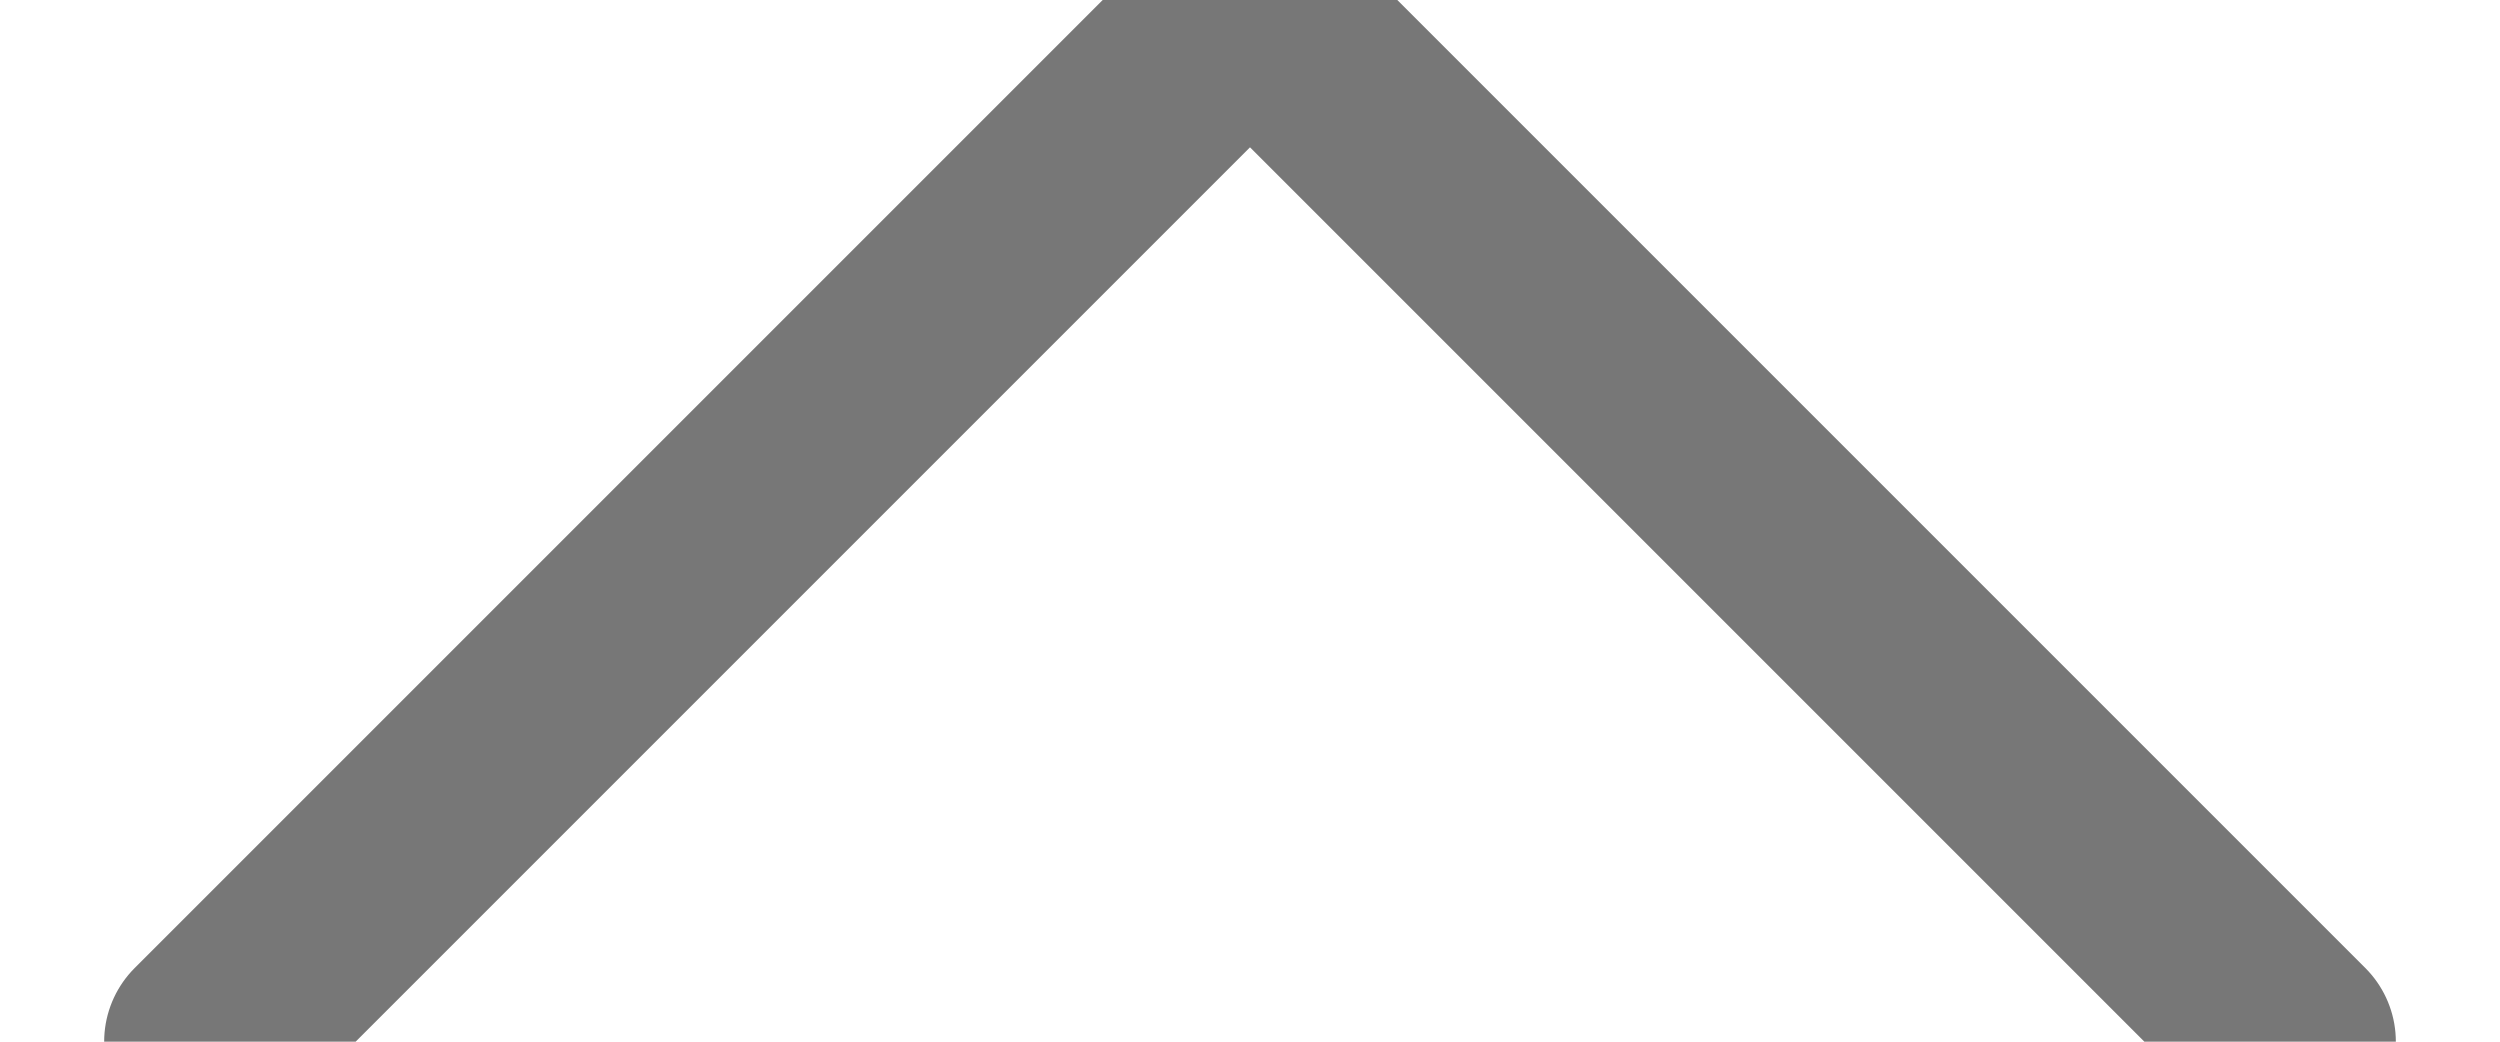 <svg xmlns="http://www.w3.org/2000/svg" width="12" height="5" viewBox="0 0 12 5">
    <path fill="none" fill-rule="evenodd" stroke="#777" stroke-linecap="round" stroke-linejoin="round" d="M11 5L6 0 1 5"/>
</svg>
